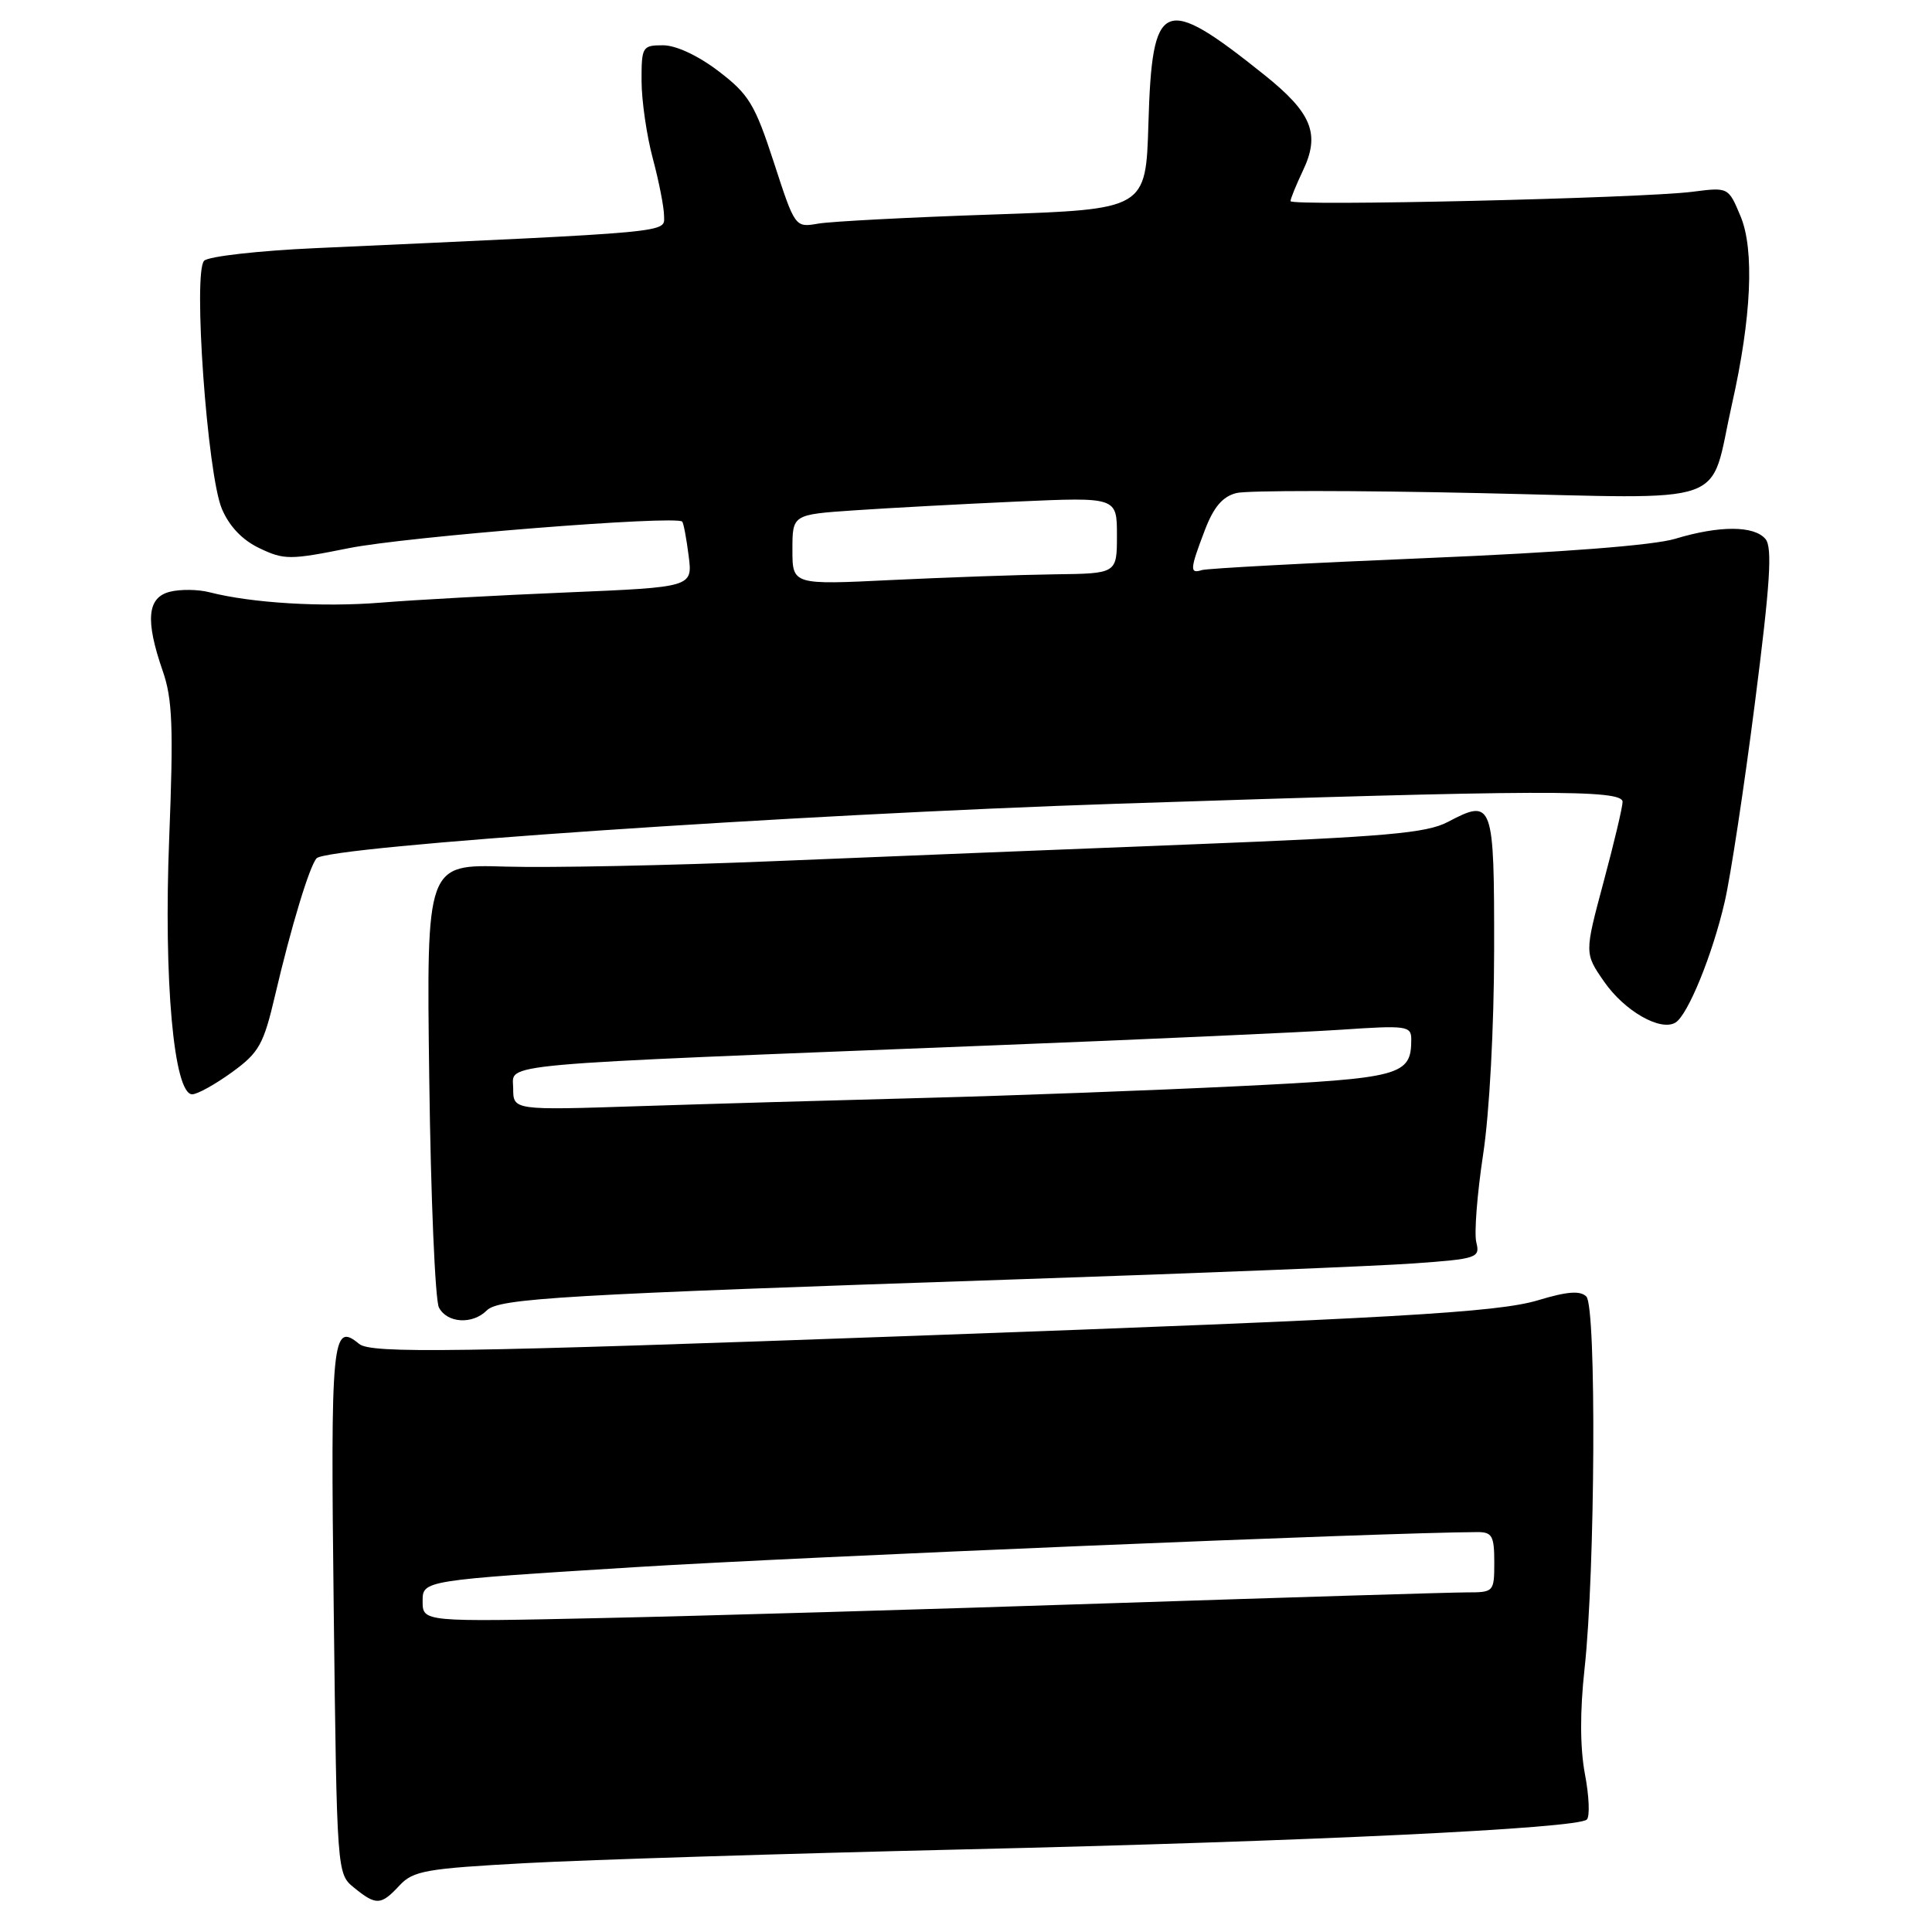 <?xml version="1.0" encoding="UTF-8" standalone="no"?>
<!DOCTYPE svg PUBLIC "-//W3C//DTD SVG 1.1//EN" "http://www.w3.org/Graphics/SVG/1.1/DTD/svg11.dtd" >
<svg xmlns="http://www.w3.org/2000/svg" xmlns:xlink="http://www.w3.org/1999/xlink" version="1.1" viewBox="0 0 256 256">
 <g >
 <path fill="currentColor"
d=" M 52.94 249.83 C 54.76 247.88 56.44 247.59 69.73 246.87 C 77.85 246.43 103.85 245.62 127.50 245.06 C 173.43 243.99 209.02 242.29 210.26 241.10 C 210.68 240.71 210.57 237.99 210.01 235.07 C 209.36 231.60 209.34 226.78 209.96 221.13 C 211.38 208.23 211.55 173.15 210.20 171.80 C 209.39 170.99 207.67 171.12 203.80 172.29 C 198.42 173.91 184.53 174.71 121.50 176.99 C 60.22 179.21 49.15 179.37 47.58 178.07 C 44.00 175.10 43.79 177.33 44.22 213.26 C 44.64 248.29 44.64 248.29 46.93 250.14 C 49.85 252.51 50.48 252.48 52.94 249.83 Z  M 64.50 173.64 C 66.11 172.03 74.37 171.55 135.00 169.51 C 158.93 168.71 182.47 167.76 187.33 167.41 C 195.74 166.81 196.13 166.67 195.62 164.62 C 195.32 163.43 195.73 158.20 196.52 152.98 C 197.36 147.48 197.97 136.09 197.98 125.86 C 198.00 106.25 197.82 105.76 191.85 108.91 C 189.03 110.40 183.65 110.87 158.00 111.88 C 141.22 112.54 116.25 113.54 102.50 114.11 C 88.75 114.68 72.78 115.00 67.00 114.83 C 56.50 114.51 56.50 114.51 56.88 143.01 C 57.08 158.68 57.66 172.29 58.16 173.25 C 59.24 175.33 62.60 175.54 64.50 173.64 Z  M 30.72 142.09 C 34.33 139.47 34.92 138.43 36.46 131.84 C 38.57 122.82 41.01 114.76 41.95 113.73 C 43.40 112.13 105.17 107.92 148.00 106.50 C 204.34 104.64 215.00 104.60 215.00 106.25 C 215.00 106.94 213.86 111.74 212.47 116.91 C 209.95 126.32 209.95 126.32 212.55 130.07 C 215.25 133.97 220.04 136.71 222.02 135.49 C 223.66 134.47 226.92 126.49 228.53 119.50 C 229.30 116.20 231.10 104.36 232.53 93.18 C 234.56 77.35 234.87 72.55 233.94 71.43 C 232.45 69.63 227.83 69.62 221.98 71.39 C 219.14 72.26 206.92 73.20 188.98 73.95 C 173.32 74.60 159.94 75.32 159.25 75.54 C 157.62 76.06 157.67 75.43 159.64 70.27 C 160.82 67.17 162.00 65.79 163.84 65.33 C 165.24 64.97 179.75 64.98 196.07 65.34 C 230.01 66.08 226.39 67.36 229.49 53.57 C 232.08 42.10 232.49 33.08 230.63 28.65 C 229.02 24.80 229.02 24.80 224.26 25.41 C 217.56 26.27 171.00 27.35 171.00 26.65 C 171.00 26.33 171.74 24.53 172.63 22.64 C 174.97 17.75 173.85 14.98 167.53 9.92 C 154.09 -0.83 152.66 -0.23 152.17 16.40 C 151.83 27.73 151.83 27.73 131.67 28.42 C 120.58 28.79 110.12 29.34 108.42 29.63 C 105.35 30.16 105.35 30.16 102.54 21.52 C 100.03 13.82 99.24 12.51 95.22 9.44 C 92.51 7.37 89.57 6.00 87.86 6.00 C 85.11 6.00 85.00 6.19 85.01 10.75 C 85.02 13.36 85.69 17.98 86.50 21.00 C 87.31 24.02 87.98 27.44 87.99 28.59 C 88.00 30.87 90.00 30.69 41.80 32.88 C 34.26 33.22 27.62 33.97 27.05 34.55 C 25.55 36.05 27.46 62.78 29.39 67.40 C 30.37 69.73 32.10 71.56 34.38 72.64 C 37.64 74.20 38.43 74.20 46.19 72.64 C 53.85 71.10 89.65 68.25 90.40 69.12 C 90.58 69.33 90.96 71.37 91.25 73.65 C 91.78 77.80 91.78 77.80 75.14 78.50 C 65.99 78.88 54.90 79.49 50.50 79.85 C 42.73 80.48 33.33 79.91 27.77 78.48 C 26.27 78.09 23.90 78.06 22.52 78.41 C 19.50 79.16 19.23 82.19 21.57 88.93 C 22.85 92.60 23.00 96.38 22.42 111.06 C 21.67 129.90 23.03 145.00 25.47 145.00 C 26.15 145.00 28.51 143.69 30.72 142.09 Z  M 56.00 212.16 C 56.00 209.41 56.00 209.41 84.25 207.65 C 106.37 206.28 183.86 203.05 195.75 203.01 C 197.71 203.00 198.00 203.52 198.00 207.00 C 198.00 210.94 197.94 211.00 194.34 211.00 C 192.33 211.00 171.07 211.65 147.09 212.44 C 123.12 213.24 92.81 214.12 79.75 214.40 C 56.00 214.92 56.00 214.92 56.00 212.16 Z  M 68.00 144.21 C 68.00 140.83 64.13 141.18 131.50 138.52 C 151.85 137.72 172.66 136.78 177.75 136.44 C 186.39 135.85 187.00 135.94 187.00 137.72 C 187.00 142.52 185.71 142.87 164.00 143.93 C 152.72 144.48 134.05 145.18 122.50 145.48 C 110.95 145.78 93.96 146.27 84.75 146.57 C 68.00 147.12 68.00 147.12 68.00 144.21 Z  M 105.00 72.84 C 105.00 68.18 105.00 68.18 113.25 67.62 C 117.79 67.31 127.46 66.79 134.75 66.46 C 148.00 65.87 148.00 65.87 148.00 70.93 C 148.00 76.00 148.00 76.00 139.75 76.10 C 135.21 76.16 125.54 76.50 118.25 76.85 C 105.00 77.50 105.00 77.50 105.00 72.84 Z "/>
</g>
</svg>